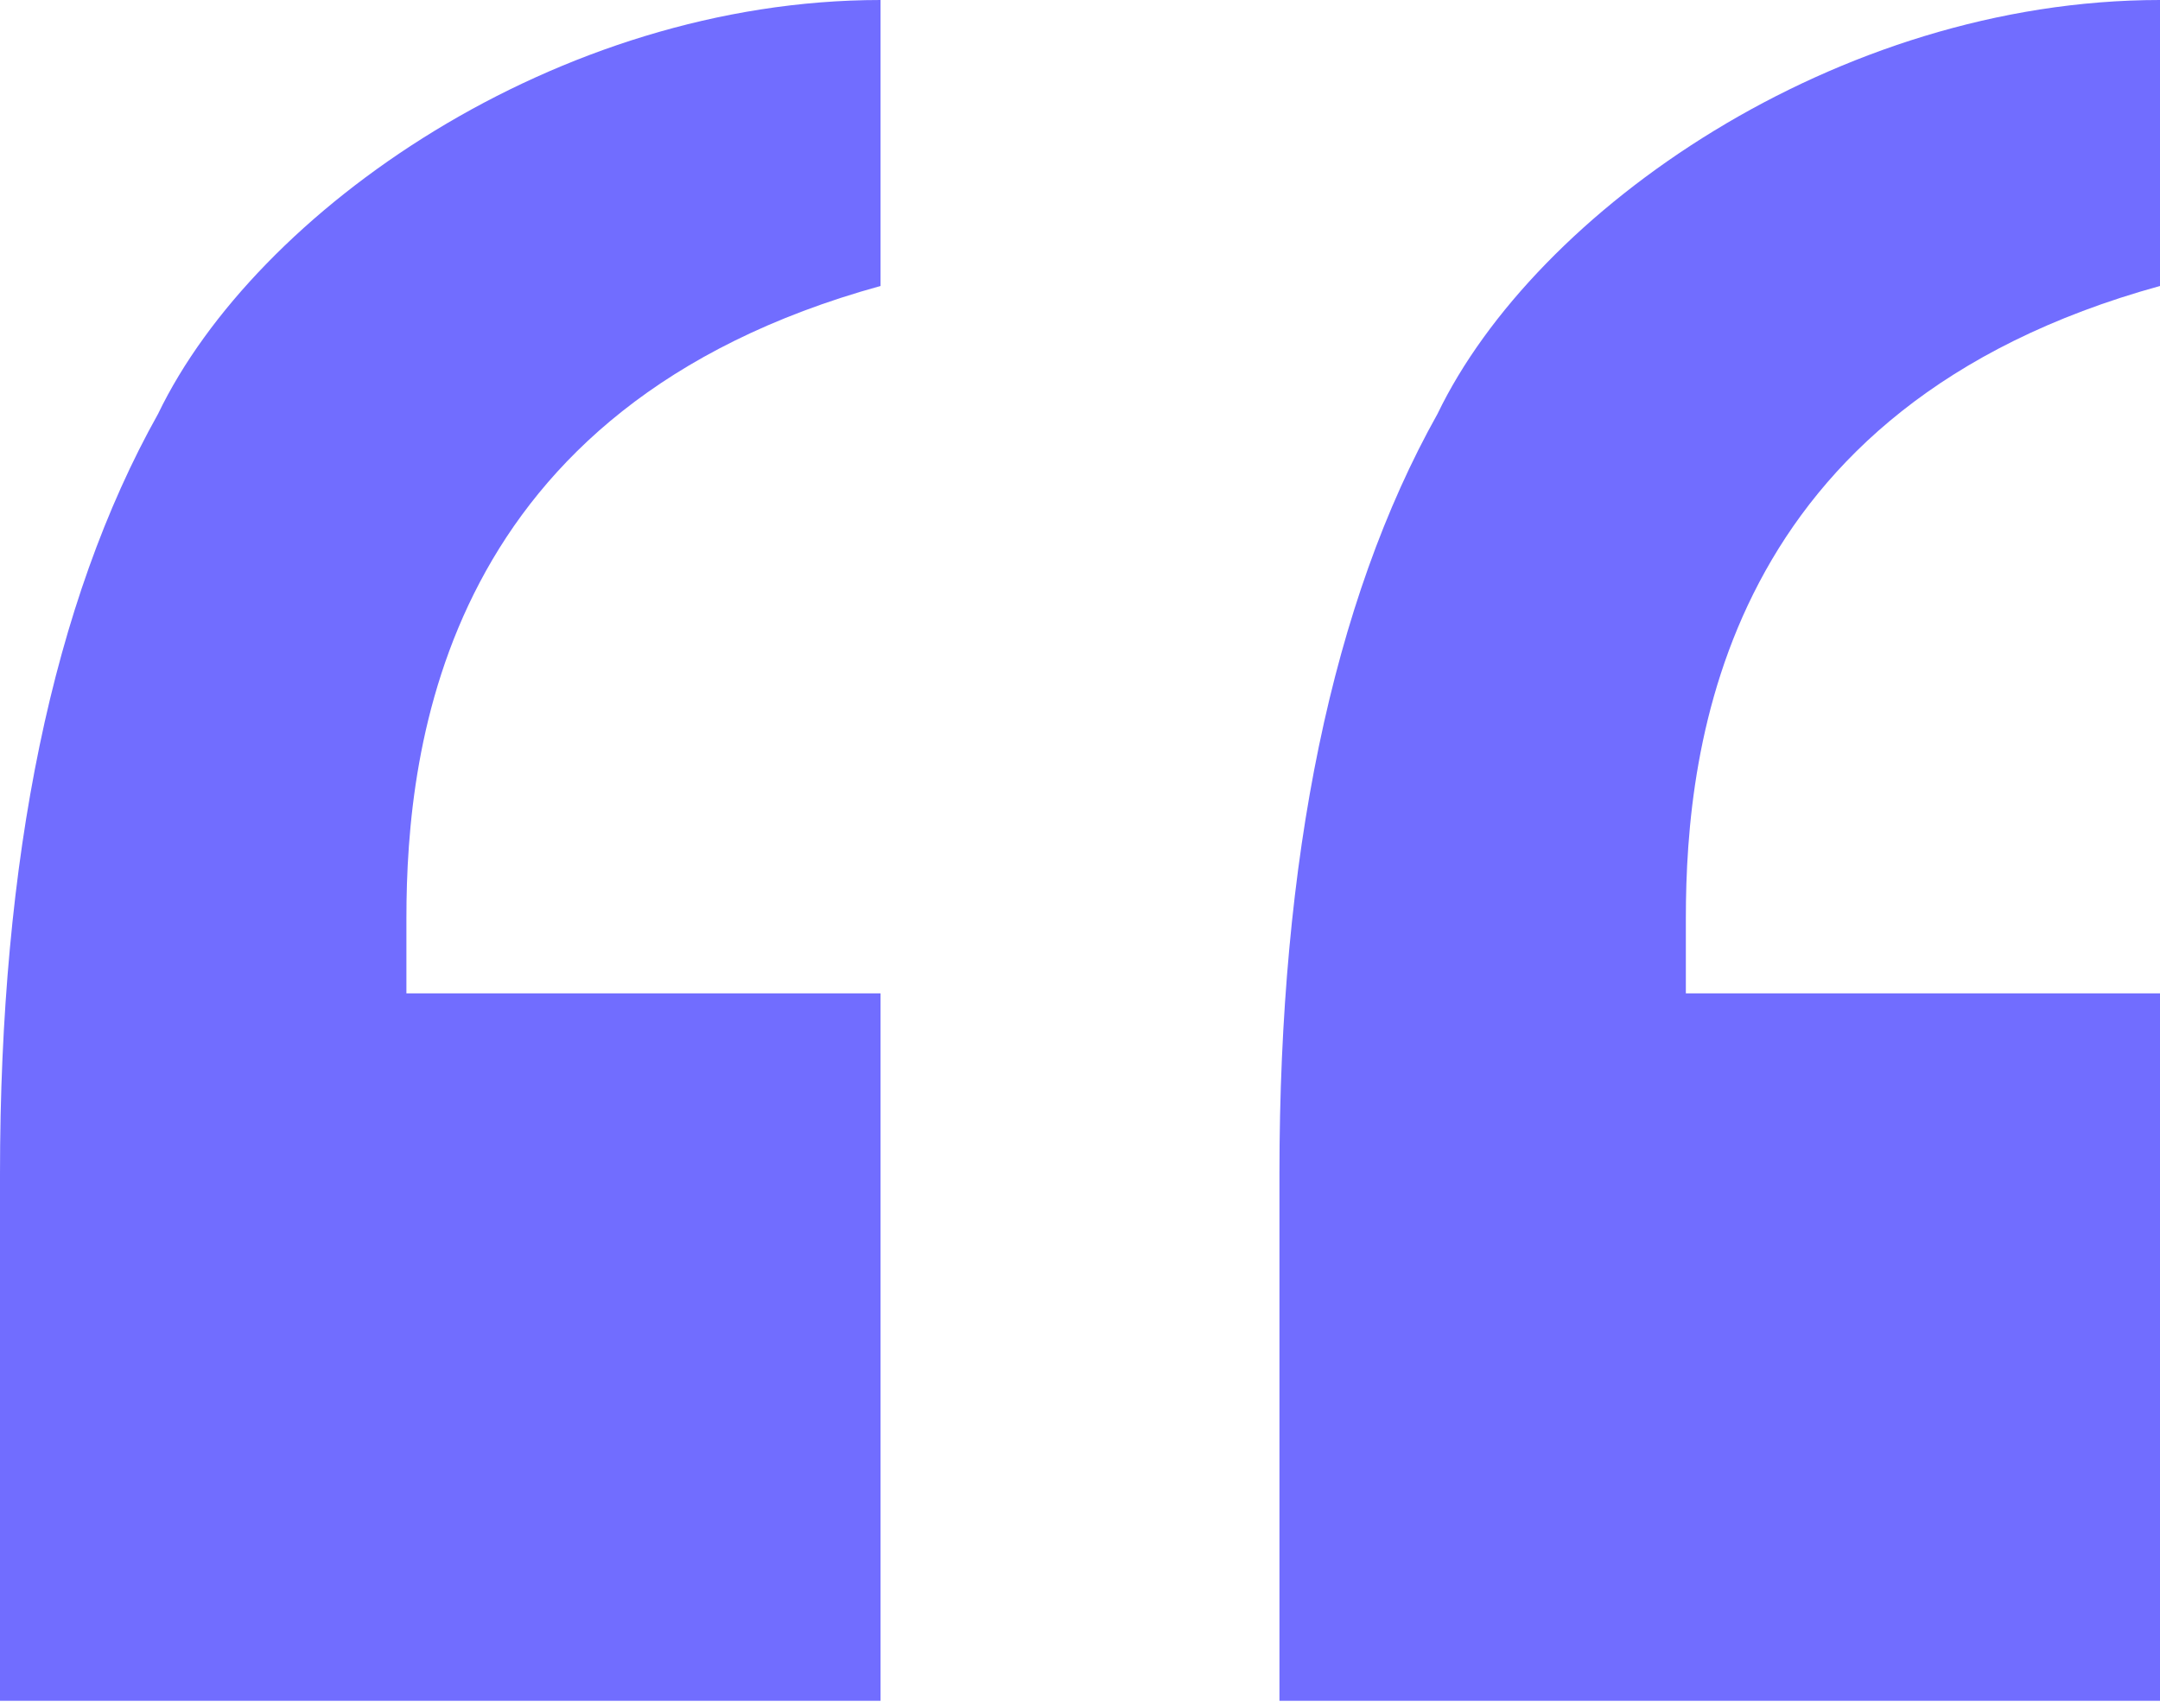 <?xml version="1.0" encoding="utf-8"?>
<!-- Generator: Adobe Illustrator 24.1.2, SVG Export Plug-In . SVG Version: 6.00 Build 0)  -->
<svg version="1.1" id="Layer_1" xmlns="http://www.w3.org/2000/svg" xmlns:xlink="http://www.w3.org/1999/xlink" x="0px" y="0px"
	 viewBox="0 0 28.7 22.7" style="enable-background:new 0 0 28.7 22.7;" xml:space="preserve">
<style type="text/css">
	.st0{fill:#716DFF;}
</style>
<g>
	<path class="st0" d="M11.7,0v3.8c-5.8,1.6-6.3,6.1-6.3,8.4v1h6.3v9.4H0v-7c0-4.2,0.7-7.6,2.1-10.1C3.4,2.8,7.4,0,11.7,0z"/>
</g>
<g>
	<path class="st0" d="M28.7,0v3.8c-5.8,1.6-6.3,6.1-6.3,8.4v1h6.3v9.4H17v-7c0-4.2,0.7-7.6,2.1-10.1C20.4,2.8,24.4,0,28.7,0z"/>
</g>
</svg>
